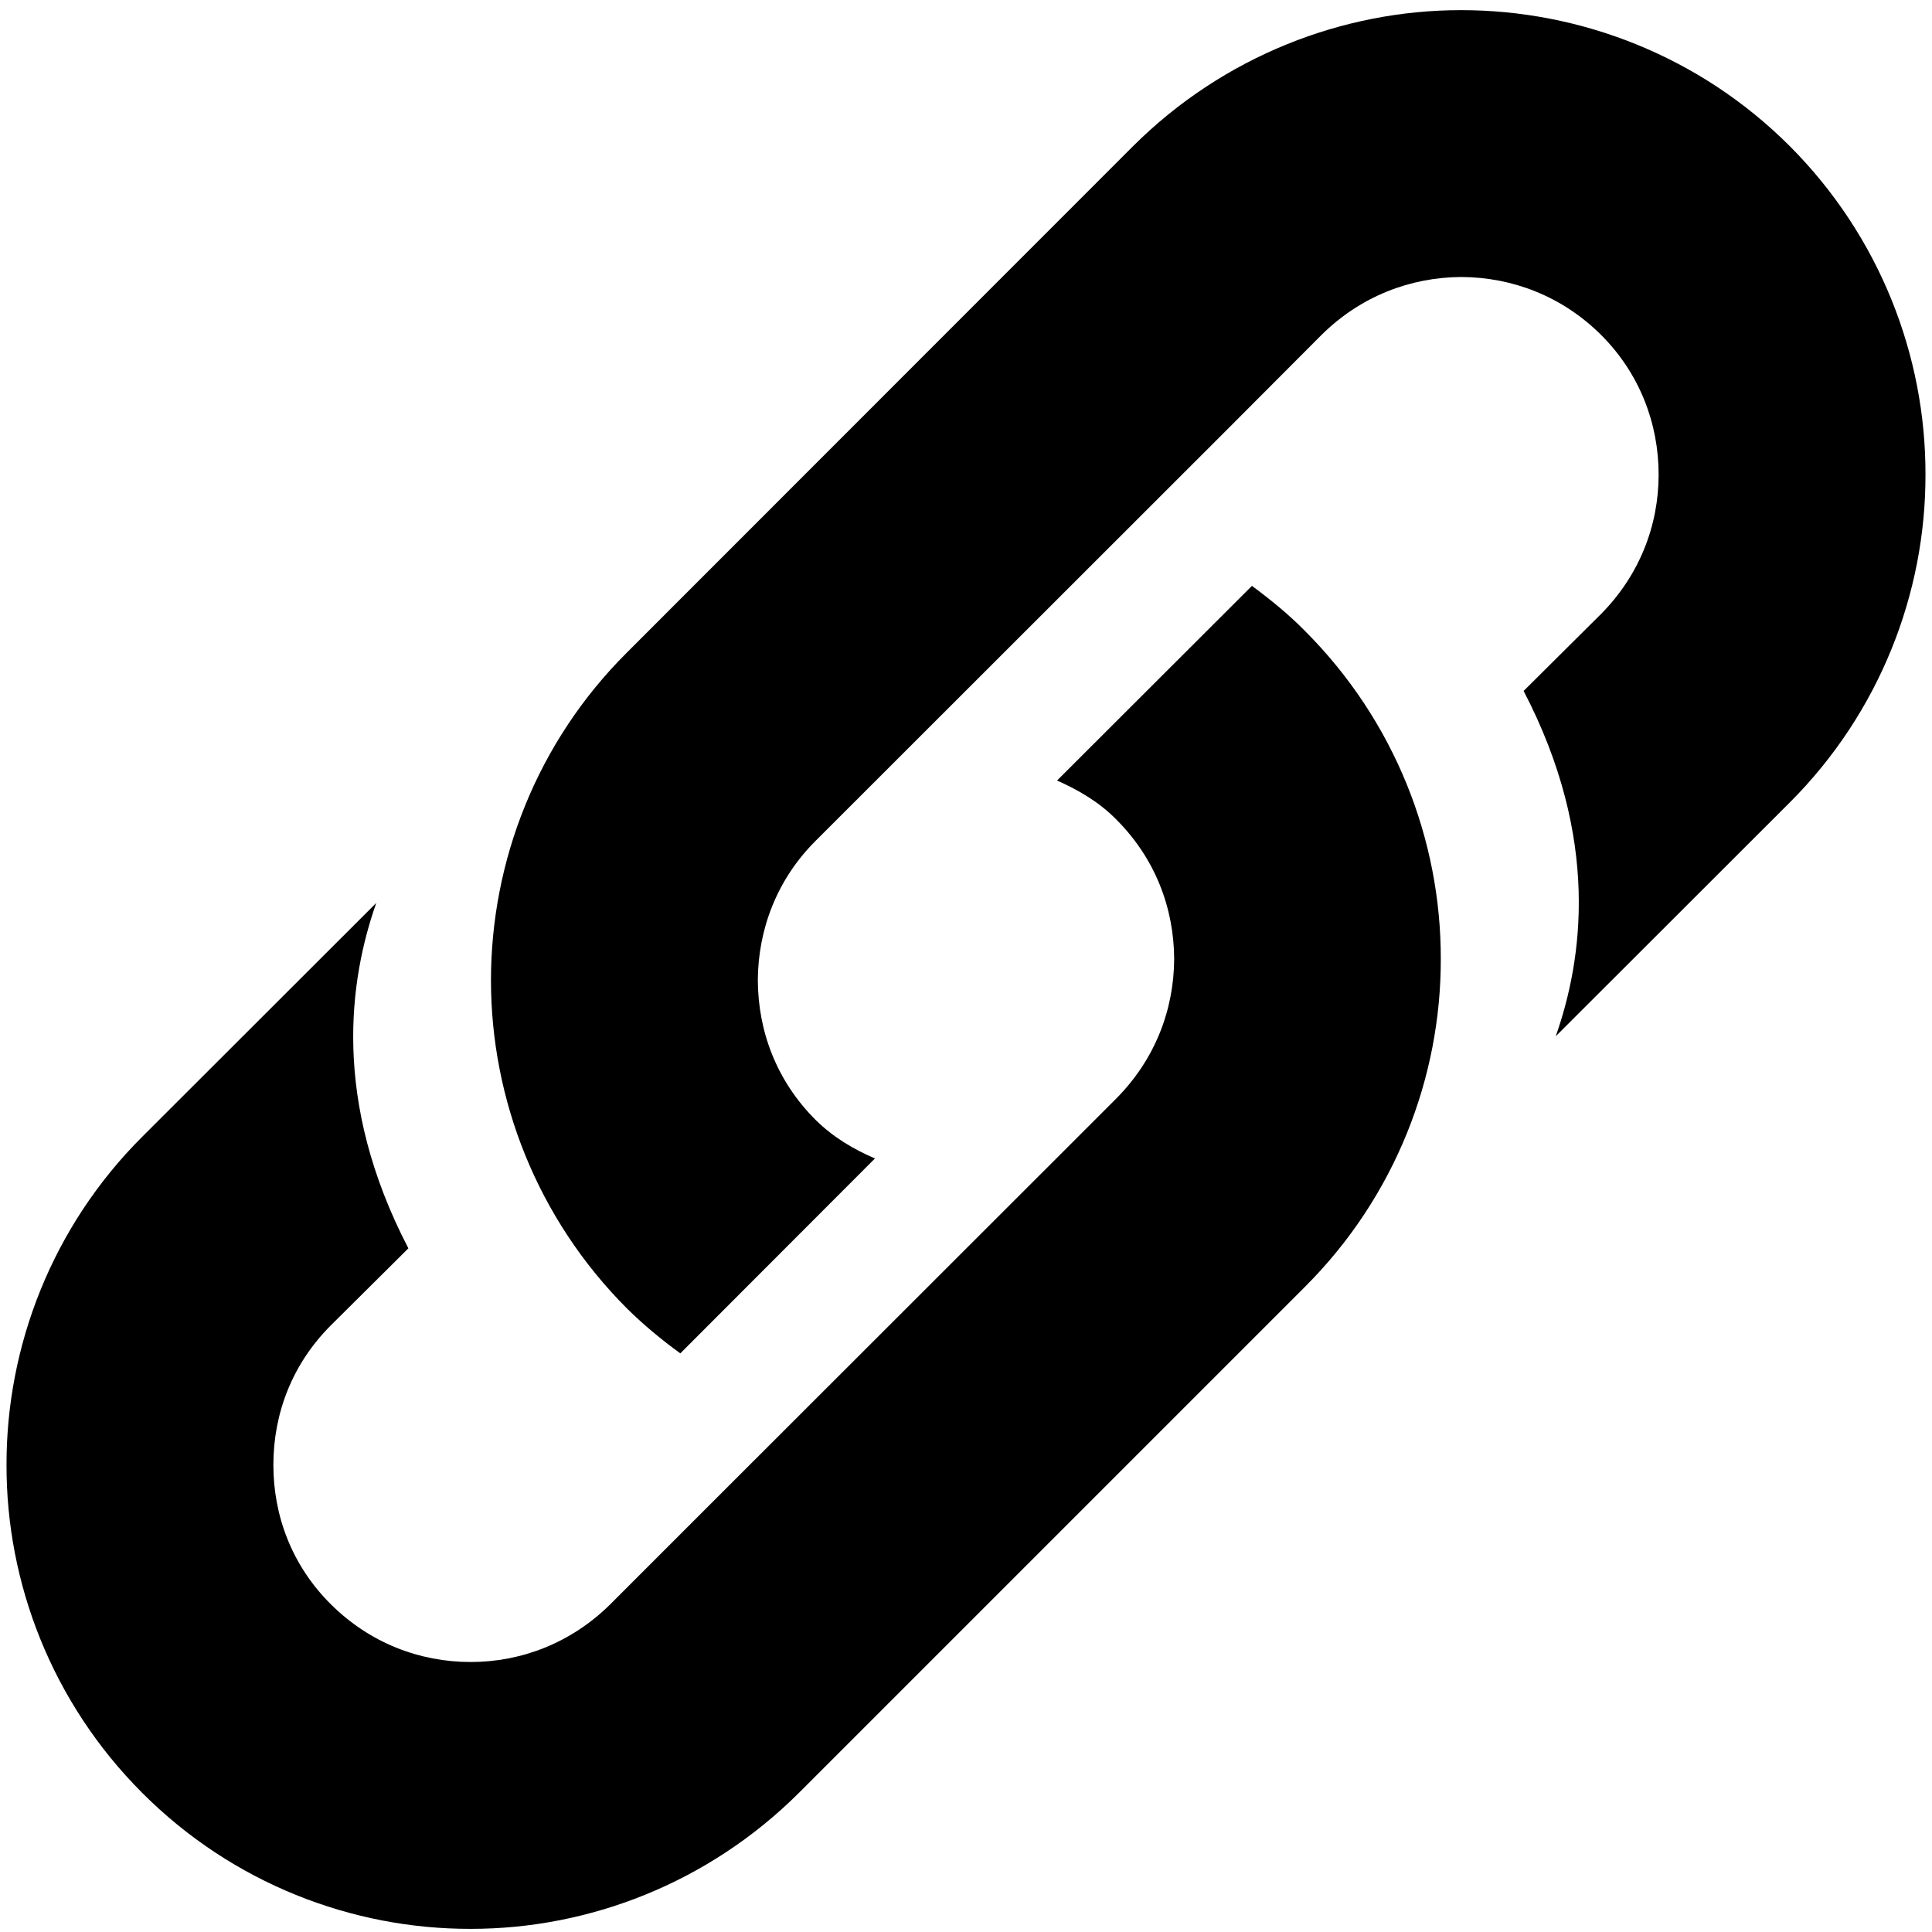 ﻿<?xml version="1.0" encoding="utf-8"?>
<svg version="1.1" xmlns:xlink="http://www.w3.org/1999/xlink" width="8px" height="8px" xmlns="http://www.w3.org/2000/svg">
  <g transform="matrix(1 0 0 1 -1226 -1006 )">
    <path d="M 5.403 2.612  C 5.335 2.543  5.26 2.482  5.184 2.426  L 4.377 3.232  C 4.465 3.271  4.55 3.32  4.622 3.393  C 4.783 3.554  4.861 3.759  4.862 3.971  C 4.861 4.181  4.783 4.387  4.622 4.549  L 4.321 4.85  L 2.935 6.235  L 2.526 6.644  C 2.365 6.803  2.159 6.882  1.949 6.882  C 1.737 6.882  1.531 6.803  1.37 6.643  C 1.209 6.483  1.132 6.277  1.132 6.066  C 1.132 5.854  1.209 5.649  1.37 5.488  L 1.691 5.169  C 1.372 4.556  1.447 4.055  1.558 3.739  L 0.589 4.707  C 0.215 5.08  0.026 5.576  0.027 6.066  C 0.026 6.555  0.215 7.05  0.589 7.424  C 0.963 7.799  1.459 7.988  1.949 7.987  L 1.95 7.987  C 2.44 7.987  2.933 7.797  3.307 7.425  L 5.403 5.329  C 5.778 4.955  5.967 4.46  5.966 3.971  C 5.967 3.48  5.777 2.986  5.403 2.612  Z M 7.973 1.965  C 7.974 1.475  7.785 0.98  7.411 0.605  C 7.036 0.23  6.54 0.042  6.051 0.042  L 6.049 0.042  C 5.56 0.042  5.066 0.233  4.693 0.604  L 2.597 2.701  C 2.221 3.075  2.033 3.569  2.033 4.059  C 2.033 4.55  2.223 5.045  2.597 5.419  C 2.666 5.487  2.74 5.548  2.817 5.604  L 3.623 4.797  C 3.535 4.759  3.451 4.71  3.378 4.638  C 3.216 4.477  3.139 4.271  3.138 4.059  C 3.139 3.85  3.216 3.642  3.378 3.481  L 5.029 1.831  L 5.088 1.772  L 5.473 1.386  C 5.635 1.226  5.841 1.148  6.051 1.147  C 6.262 1.148  6.468 1.226  6.63 1.387  C 6.789 1.546  6.868 1.753  6.868 1.965  C 6.868 2.176  6.789 2.381  6.63 2.542  L 6.309 2.861  C 6.628 3.474  6.553 3.975  6.442 4.291  L 7.411 3.323  C 7.784 2.95  7.974 2.455  7.973 1.965  Z " fill-rule="nonzero" fill="#000000" stroke="none" transform="matrix(1 0 0 1 1226 1006 )" />
  </g>
</svg>